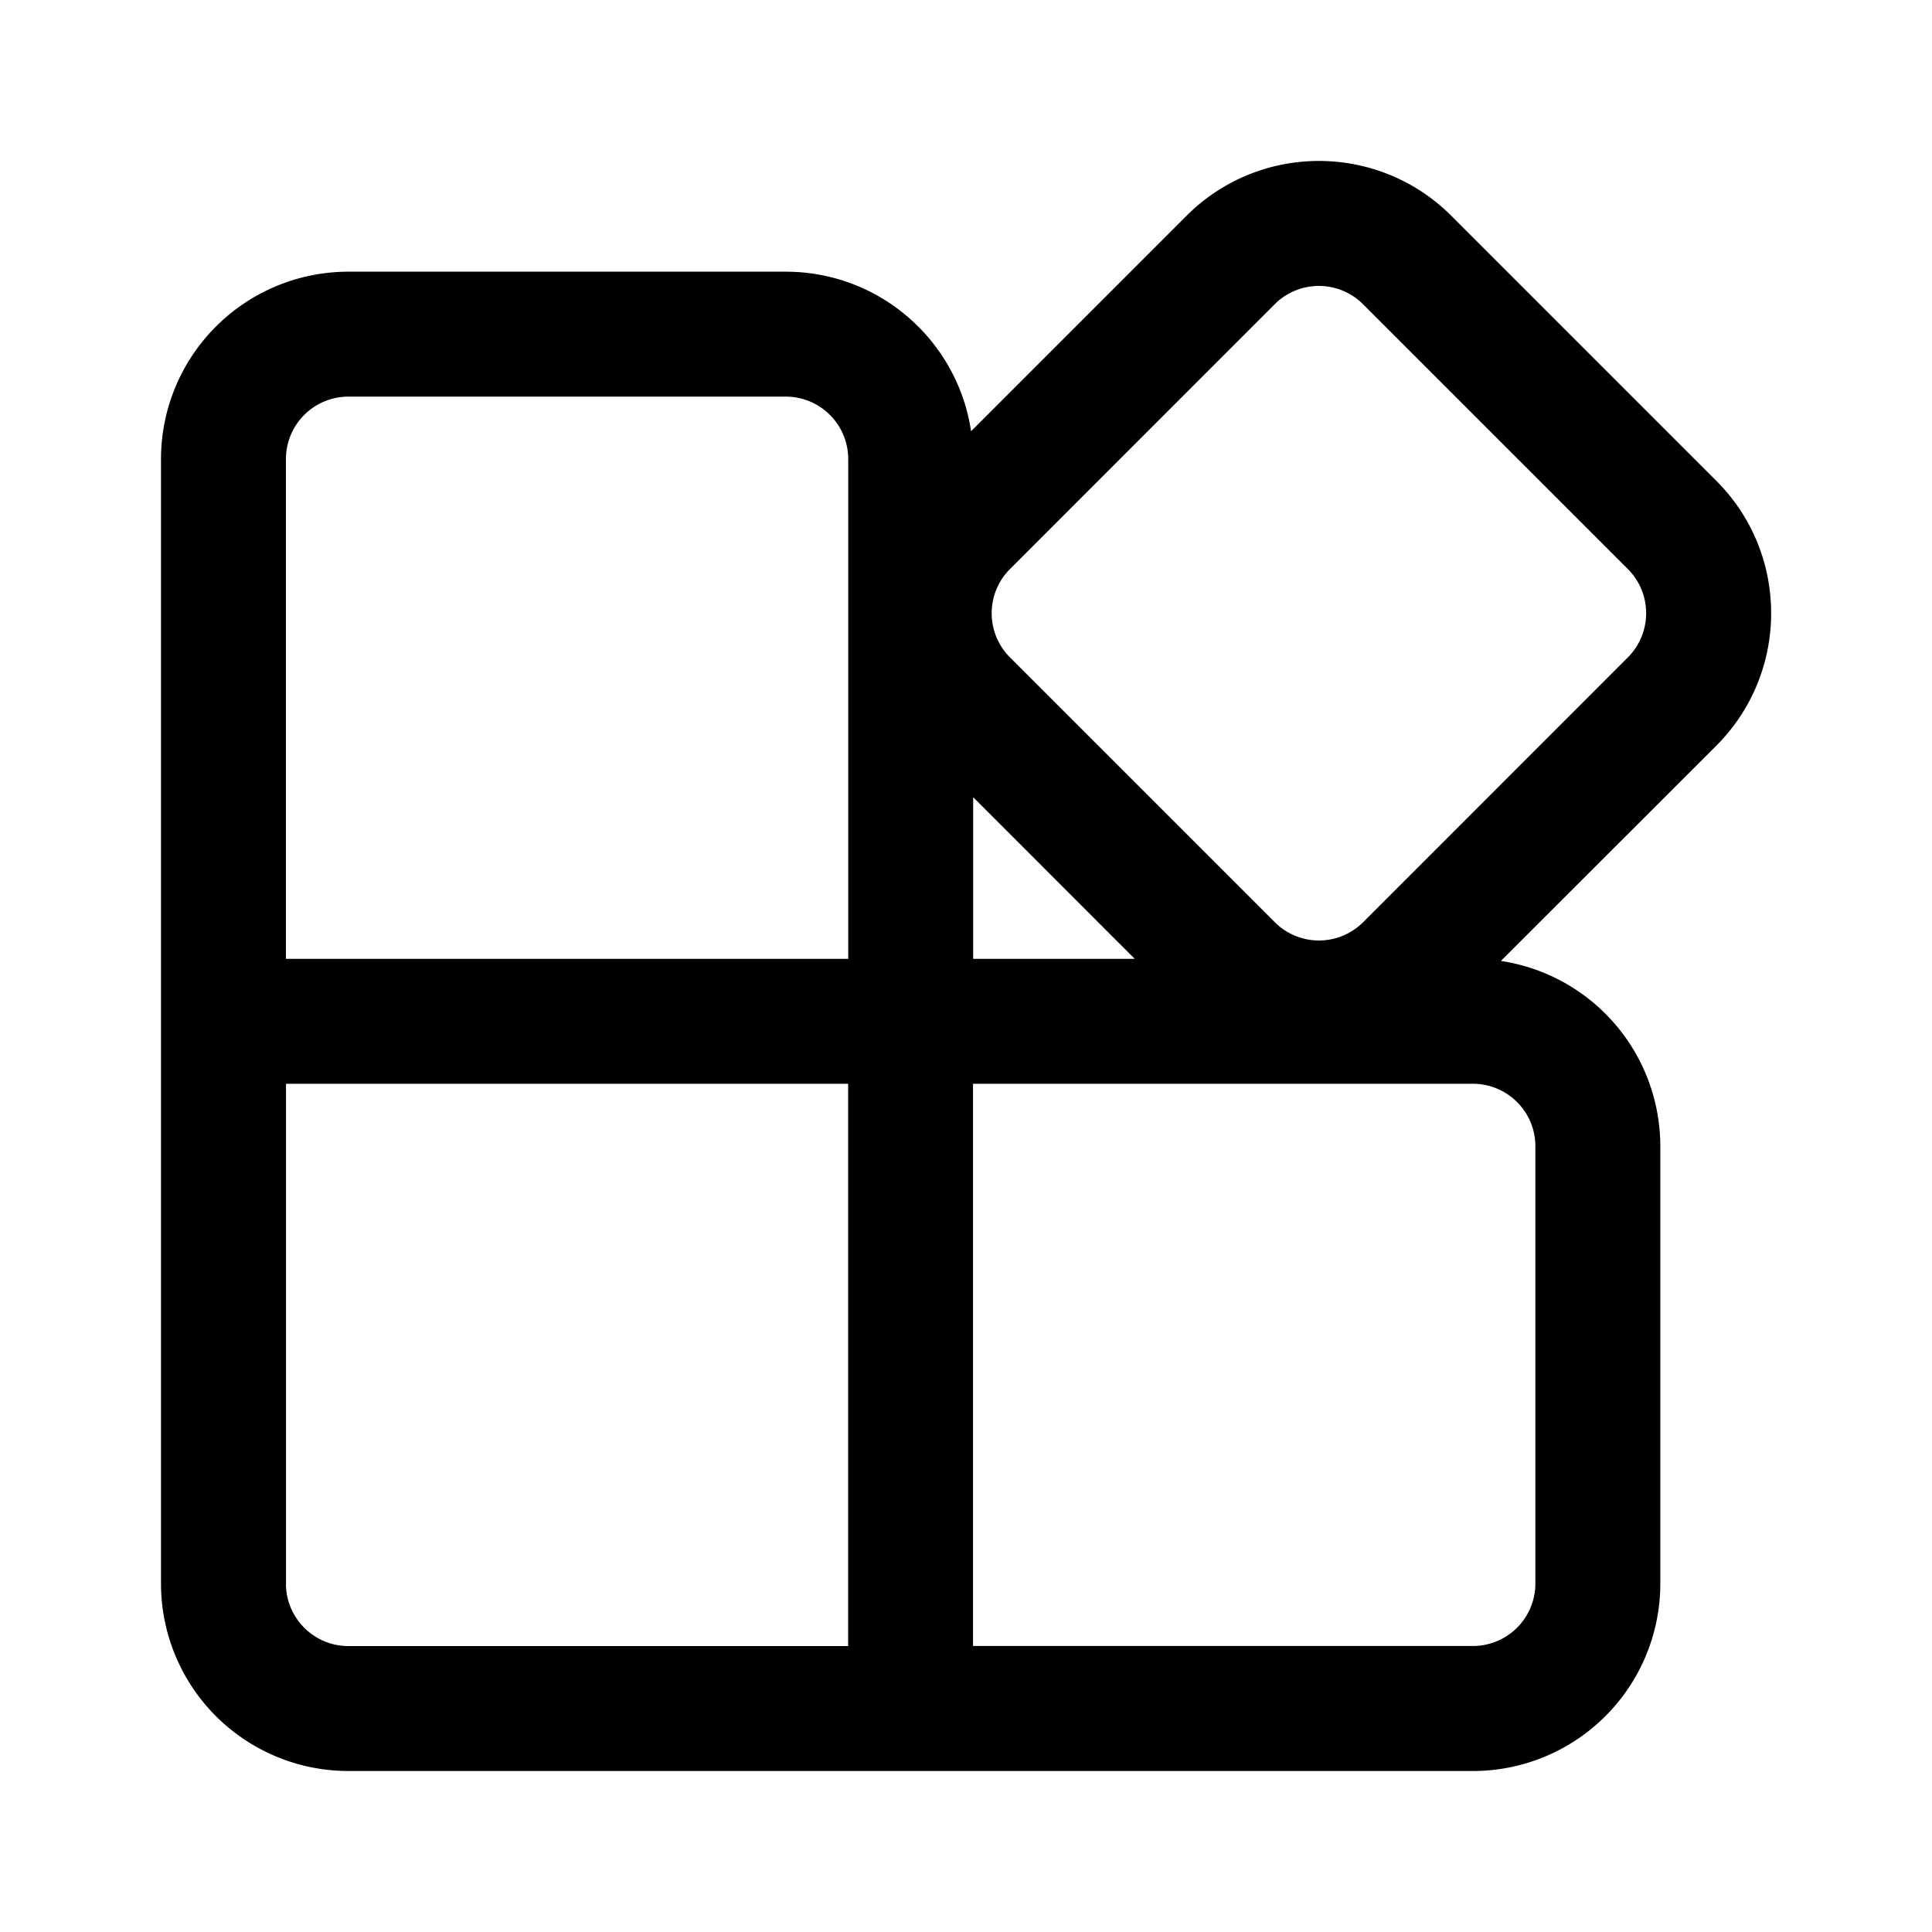<svg width="1em" height="1em" viewBox="0 0 24 24" fill="none" xmlns="http://www.w3.org/2000/svg"><path d="M18.03 2.682l3.29 3.29c.909.908.909 2.382 0 3.292l-2.675 2.673a2.329 2.329 0 011.98 2.303v5.432A2.328 2.328 0 0118.297 22H4.328A2.328 2.328 0 012 19.672V5.703a2.328 2.328 0 012.328-2.328H9.76c1.169 0 2.136.86 2.303 1.982l2.675-2.675c.909-.91 2.383-.91 3.292 0zM3.552 19.672c0 .428.348.776.776.776h6.208v-6.985H3.553v6.209zm8.536.775h6.209a.776.776 0 00.776-.775v-5.433a.776.776 0 00-.776-.776h-6.21v6.984zM9.76 4.927H4.328a.776.776 0 00-.776.776v6.208h6.985V5.703a.776.776 0 00-.777-.776zm2.329 4.976v2.008h2.007l-2.007-2.008zm3.746-6.124l-3.289 3.29a.776.776 0 000 1.097l3.29 3.29a.776.776 0 001.097 0l3.289-3.29a.776.776 0 000-1.097l-3.29-3.29a.776.776 0 00-1.097 0z" fill="#000000"></path></svg>